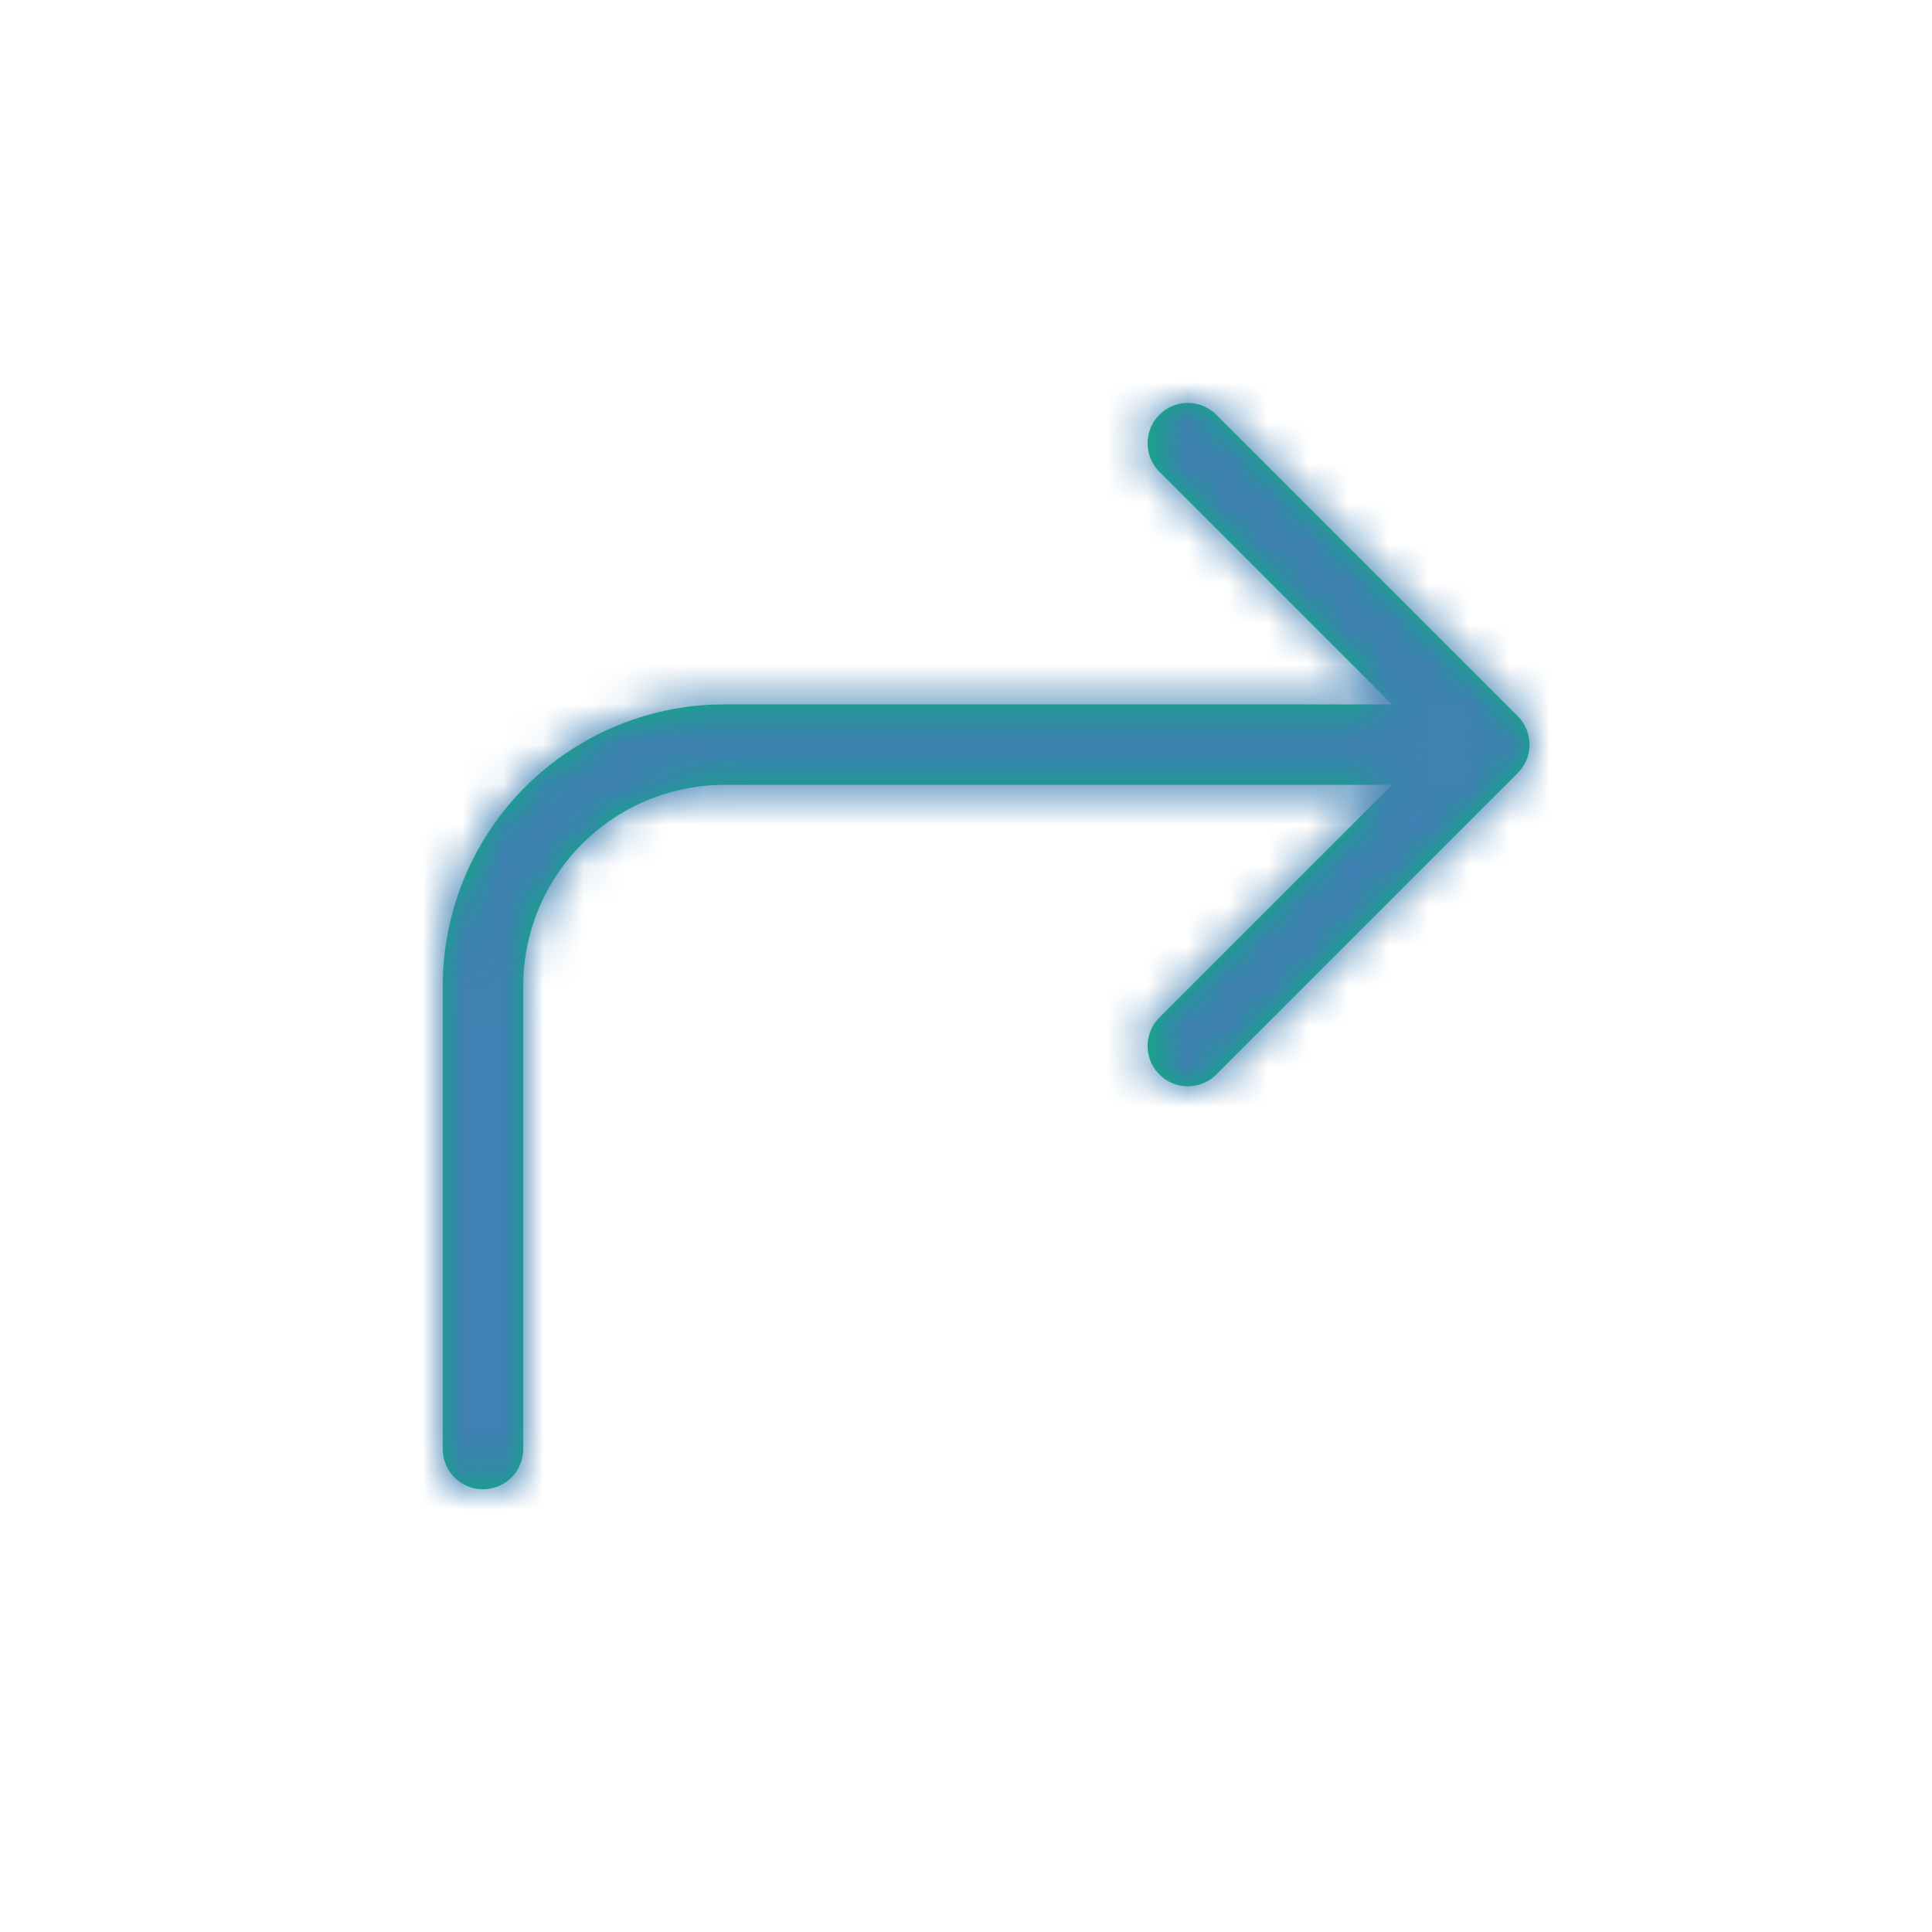 <svg xmlns="http://www.w3.org/2000/svg" xmlns:xlink="http://www.w3.org/1999/xlink" width="48" height="48" viewBox="0 0 48 48">
    <rect x="0" y="0" width="48" height="48" fill="#333333" stroke="none"/>
    <defs>
        <path id="a" d="M34.586 19.5H18a5 5 0 0 0-5 5V36a1 1 0 0 1-2 0V24.5a7 7 0 0 1 7-7h16.586l-5.793-5.793a1 1 0 0 1 1.414-1.414l7.5 7.5a1 1 0 0 1 0 1.414l-7.5 7.5a1 1 0 0 1-1.414-1.414l5.793-5.793z"/>
    </defs>
    <g fill="none" fill-rule="evenodd">
        <path d="M0 0h48v48H0z"/>
        <path fill="#FFF" d="M48 48H0V0h48z"/>
        <mask id="b" fill="#fff">
            <use xlink:href="#a"/>
        </mask>
        <use fill="#0ABB76" fill-rule="nonzero" xlink:href="#a"/>
        <g fill="#005699" mask="url(#b)">
            <path d="M0 0h48v48H0z"/>
        </g>
        <g fill="#FFF" fill-opacity=".25" mask="url(#b)">
            <path d="M0 0h48v48H0z"/>
        </g>
    </g>
</svg>
